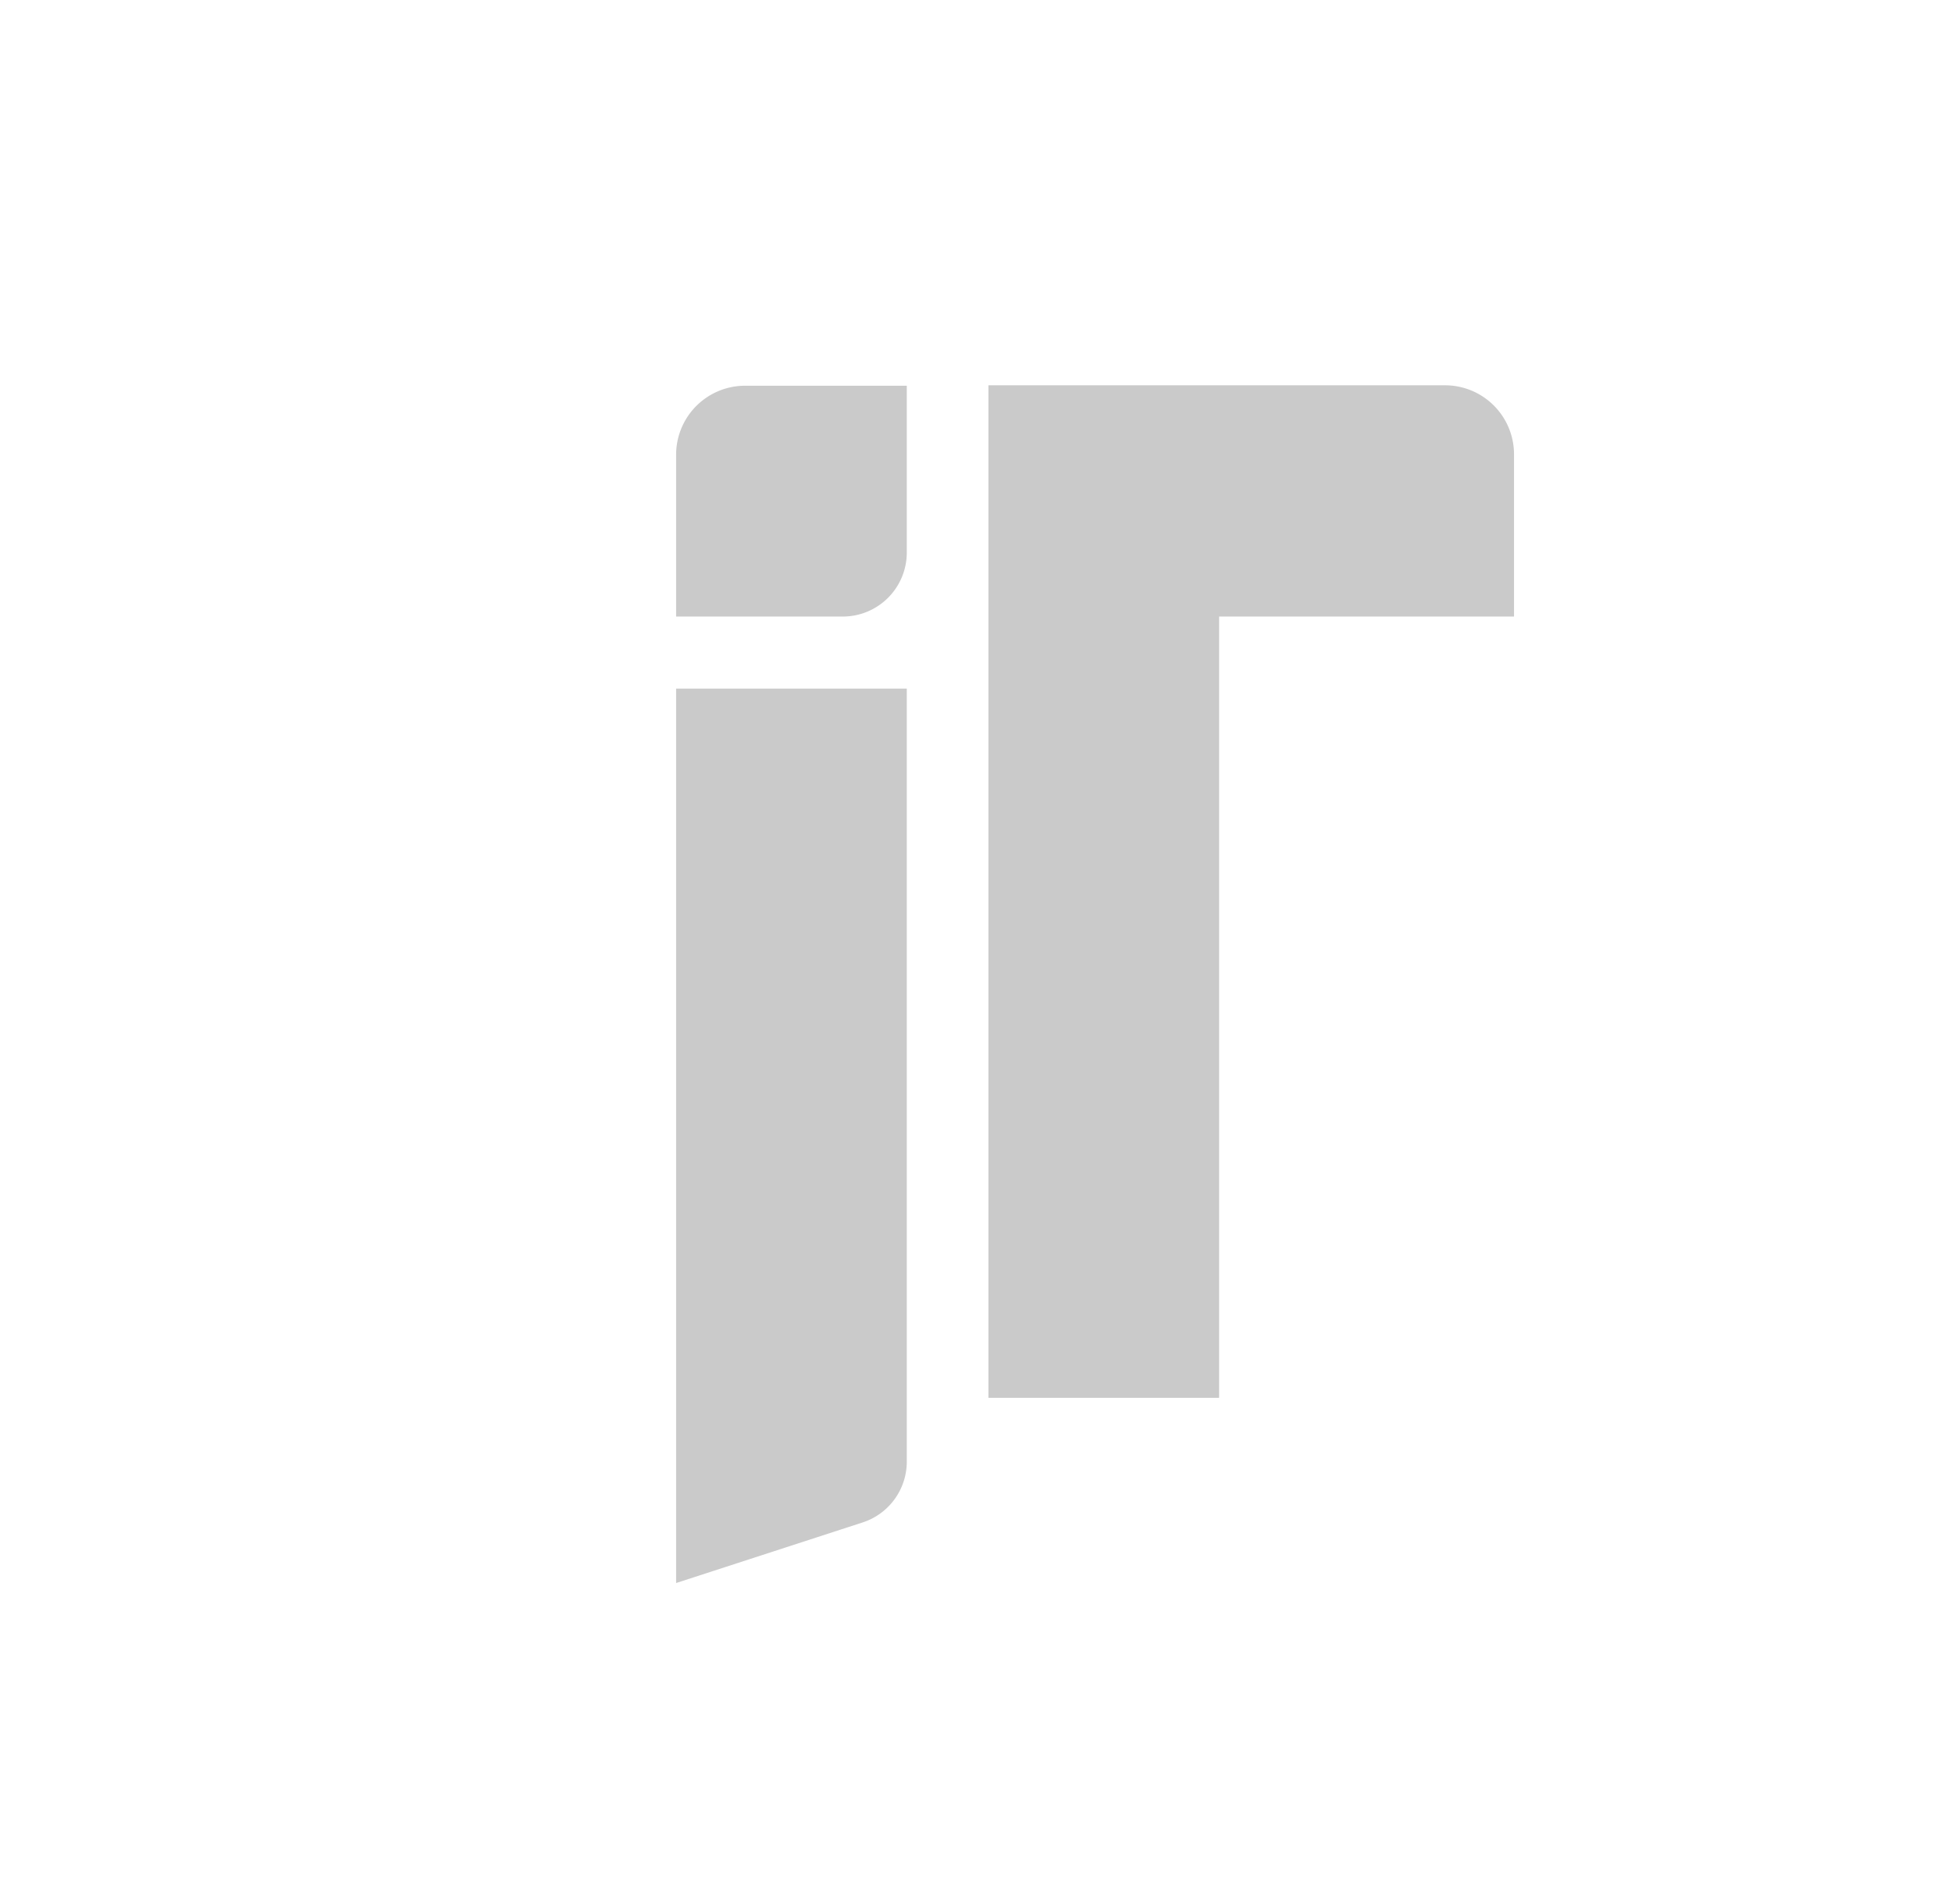 <svg id="Layer_1" data-name="Layer 1" xmlns="http://www.w3.org/2000/svg" viewBox="0 0 180.5 176"><defs><style>.cls-1{fill:#cacaca;}</style></defs><path class="cls-1" d="M62.52,146.35l17.15-5.57a5.91,5.91,0,0,0,4.18-5.65V63.66H62.52Z"/><path class="cls-1" d="M140,42a6.38,6.38,0,0,0-6.38-6.38H91.4v93.61h21.33V57H140Z"/><path class="cls-1" d="M62.52,42V57H77.91a5.92,5.92,0,0,0,5.94-5.94V35.66H68.9A6.38,6.38,0,0,0,62.52,42Z"/></svg>